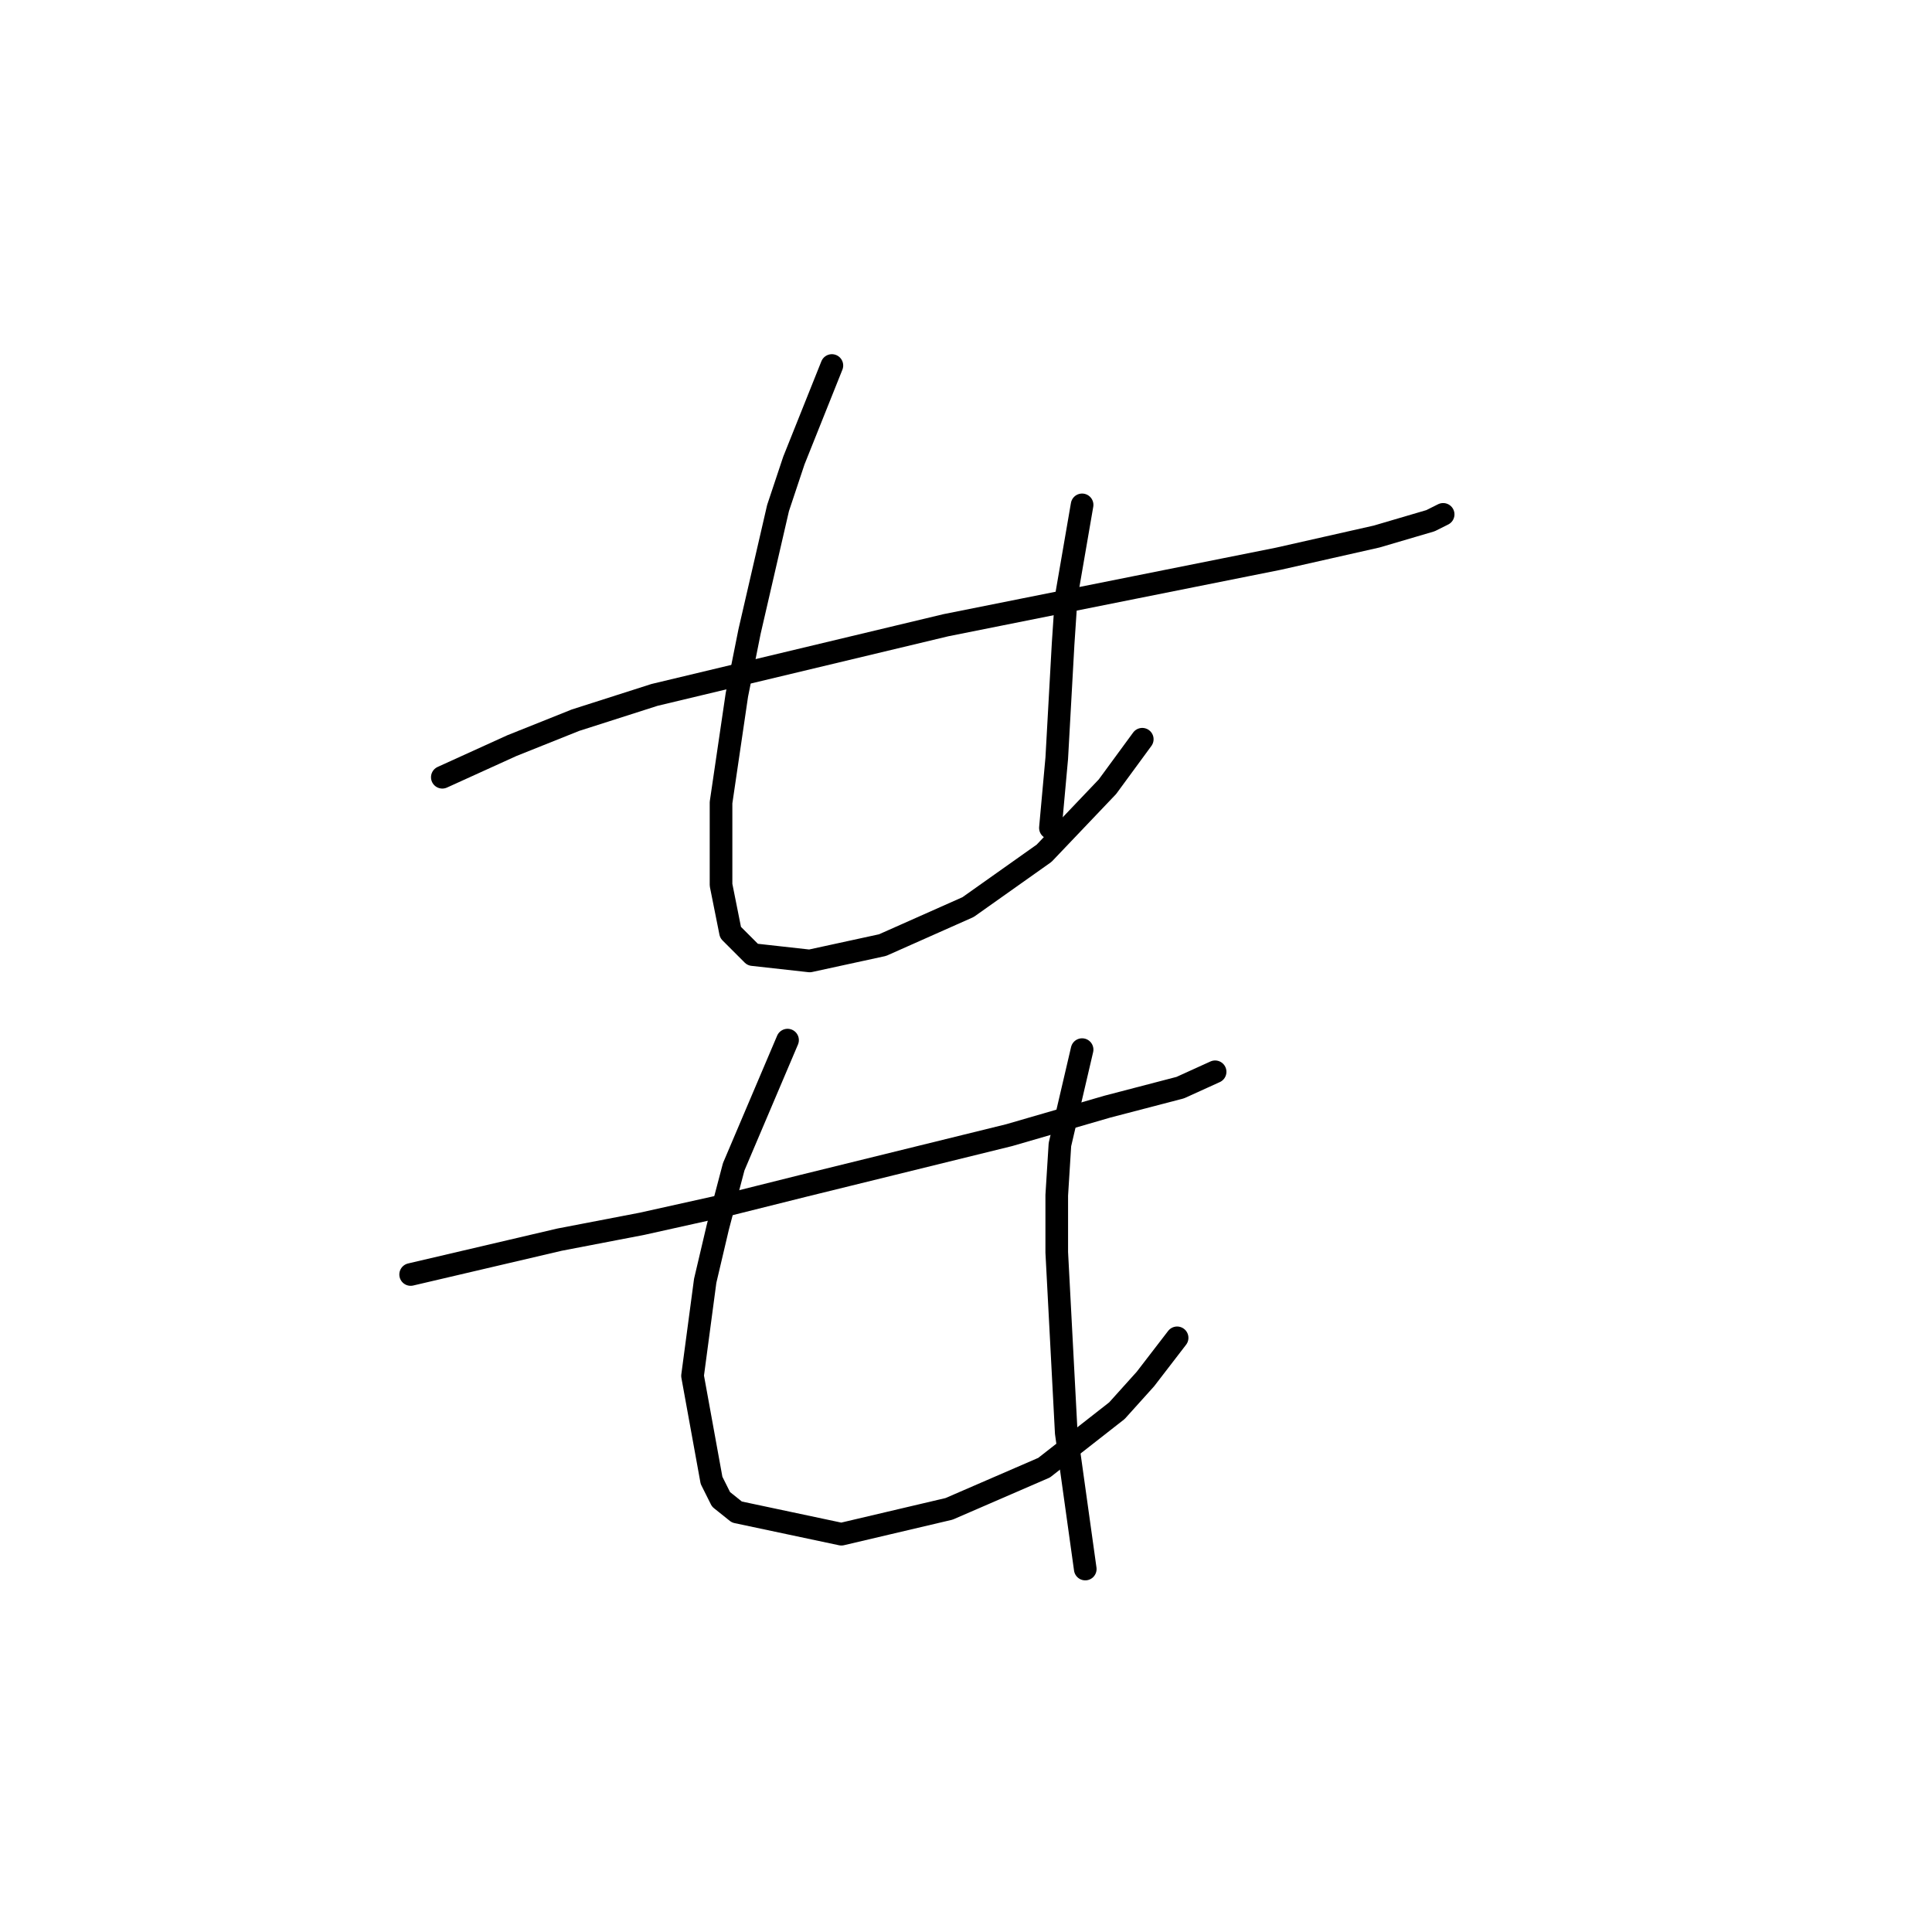 <?xml version="1.0" standalone="no"?>
    <svg width="256" height="256" xmlns="http://www.w3.org/2000/svg" version="1.1">
    <polyline stroke="black" stroke-width="3" stroke-linecap="round" fill="transparent" stroke-linejoin="round" points="58.61 102.989 67.843 98.792 76.236 95.435 86.728 92.078 125.337 82.845 150.517 77.809 169.402 74.032 182.412 71.094 189.546 68.996 191.225 68.157 191.225 68.157 " />
        <polyline stroke="black" stroke-width="3" stroke-linecap="round" fill="transparent" stroke-linejoin="round" points="110.229 48.432 105.193 61.022 103.095 67.317 99.318 83.684 97.639 92.078 95.541 106.346 95.541 117.258 96.8 123.553 99.737 126.49 107.291 127.33 116.944 125.231 128.275 120.195 138.347 113.061 146.74 104.248 151.356 97.953 151.356 97.953 " />
        <polyline stroke="black" stroke-width="3" stroke-linecap="round" fill="transparent" stroke-linejoin="round" points="143.383 66.898 141.284 79.068 140.865 85.363 140.025 100.471 139.186 109.704 139.186 109.704 " />
        <polyline stroke="black" stroke-width="3" stroke-linecap="round" fill="transparent" stroke-linejoin="round" points="54.413 168.877 74.138 164.26 85.049 162.162 96.38 159.644 106.452 157.126 133.73 150.411 146.74 146.634 156.392 144.116 161.009 142.018 161.009 142.018 " />
        <polyline stroke="black" stroke-width="3" stroke-linecap="round" fill="transparent" stroke-linejoin="round" points="104.354 137.821 97.219 154.608 95.121 162.582 93.442 169.716 91.764 182.306 94.282 196.155 95.541 198.673 97.639 200.352 111.488 203.289 125.757 199.932 138.347 194.476 147.999 186.922 151.776 182.726 155.973 177.27 155.973 177.27 " />
        <polyline stroke="black" stroke-width="3" stroke-linecap="round" fill="transparent" stroke-linejoin="round" points="143.383 139.08 140.445 151.67 140.025 158.385 140.025 165.939 141.284 189.86 143.802 207.906 143.802 207.906 " />
        </svg>